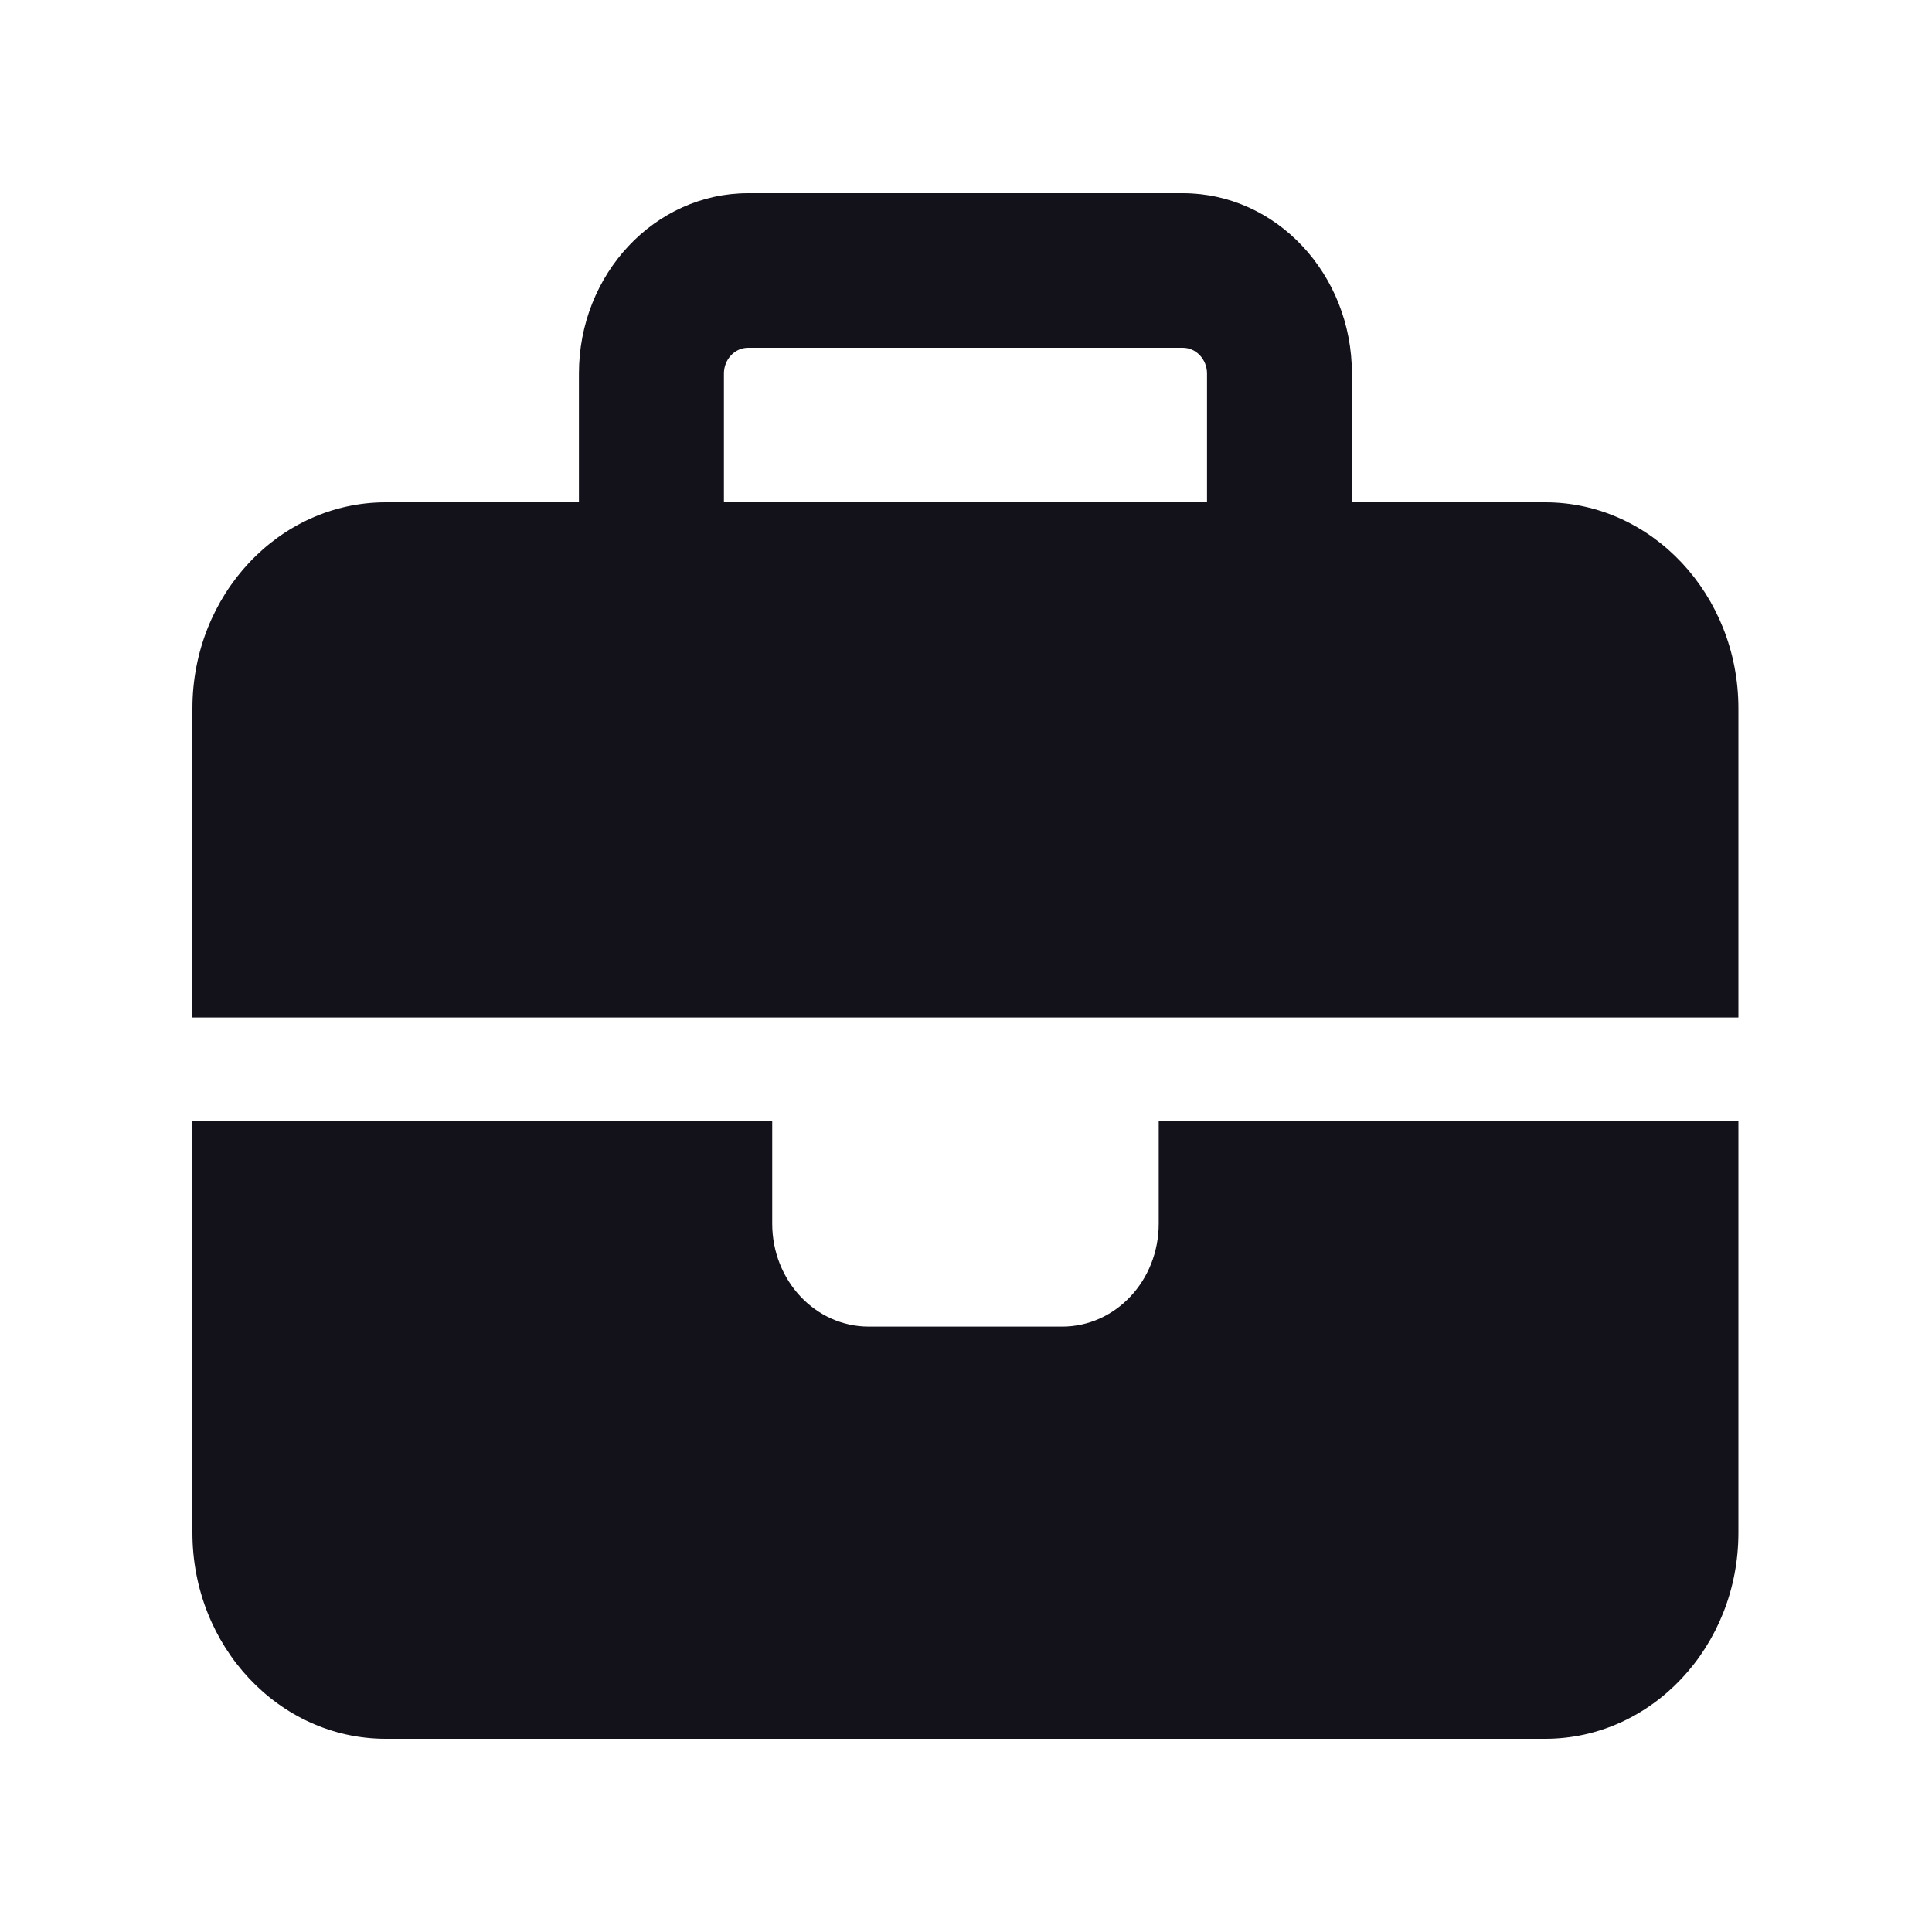 <svg width="20" height="20" viewBox="0 0 20 20" fill="none" xmlns="http://www.w3.org/2000/svg">
<path d="M7.744 3.6H12.245C12.382 3.6 12.495 3.72 12.495 3.867V5.2H7.494V3.867C7.494 3.72 7.606 3.6 7.744 3.6ZM5.993 3.867V5.2H3.993C2.889 5.2 1.992 6.157 1.992 7.333V10.533H7.994H11.995H17.996V7.333C17.996 6.157 17.099 5.2 15.996 5.2H13.995V3.867C13.995 2.837 13.211 2 12.245 2H7.744C6.778 2 5.993 2.837 5.993 3.867ZM17.996 11.6H11.995V12.667C11.995 13.257 11.548 13.733 10.995 13.733H8.994C8.441 13.733 7.994 13.257 7.994 12.667V11.6H1.992V15.867C1.992 17.043 2.889 18 3.993 18H15.996C17.099 18 17.996 17.043 17.996 15.867V11.6Z" fill="#13111A"/>
</svg>
